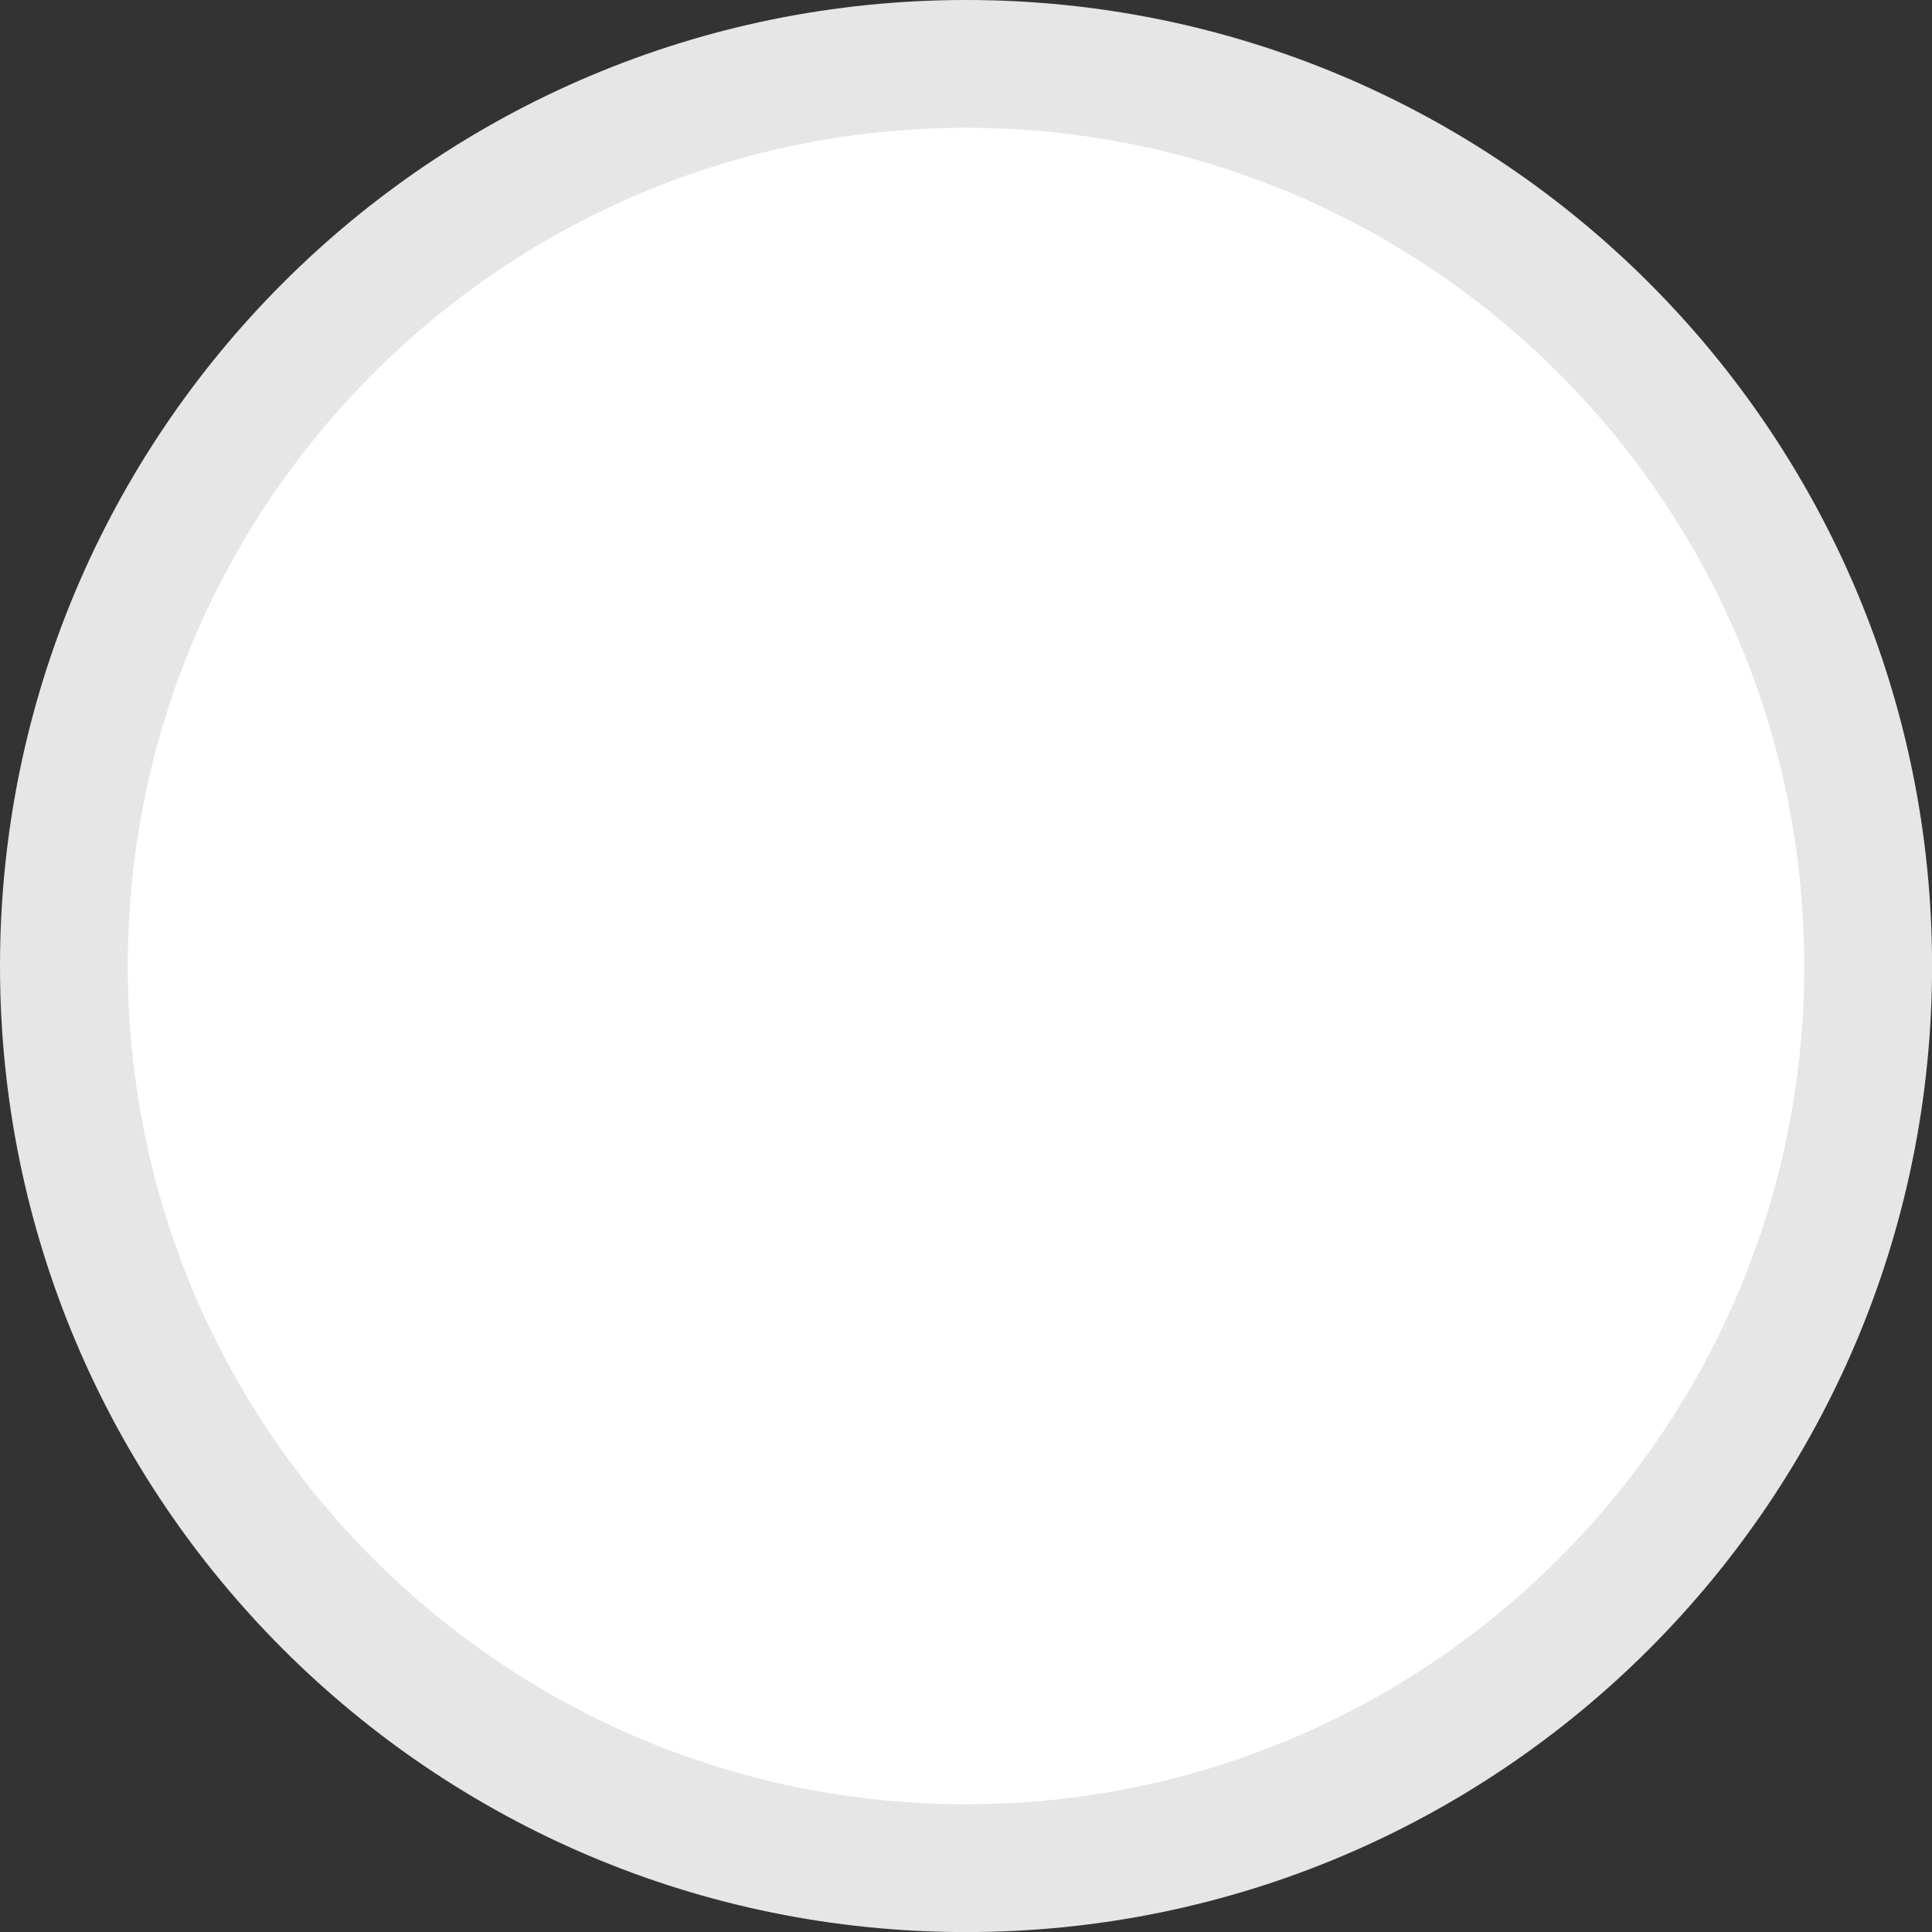 <svg version="1.1" xmlns="http://www.w3.org/2000/svg" xmlns:xlink="http://www.w3.org/1999/xlink" width="30.233" height="30.233" viewBox="0,0,30.233,30.233"><rect x="0" y="0" width="30.233" height="30.233" fill="#333333" stroke="none"/><g transform="translate(-225.067,-164.7)"><g data-paper-data="{&quot;isPaintingLayer&quot;:true}" fill-rule="nonzero" stroke-linecap="butt" stroke-linejoin="miter" stroke-miterlimit="10" stroke-dasharray="" stroke-dashoffset="0" style="mix-blend-mode: normal"><path d="M226.288,180c0,-7.573 6.139,-13.712 13.712,-13.712c7.573,0 13.712,6.139 13.712,13.712c0,7.573 -6.139,13.712 -13.712,13.712c-7.573,0 -13.712,-6.139 -13.712,-13.712z" fill="#ffffff" stroke="none" stroke-width="0"/><path d="M226.067,179.817c0,-7.796 6.32,-14.117 14.117,-14.117c7.796,0 14.117,6.32 14.117,14.117c0,7.796 -6.32,14.117 -14.117,14.117c-7.796,0 -14.117,-6.32 -14.117,-14.117z" fill="none" stroke="#e6e6e6" stroke-width="2"/></g></g></svg>